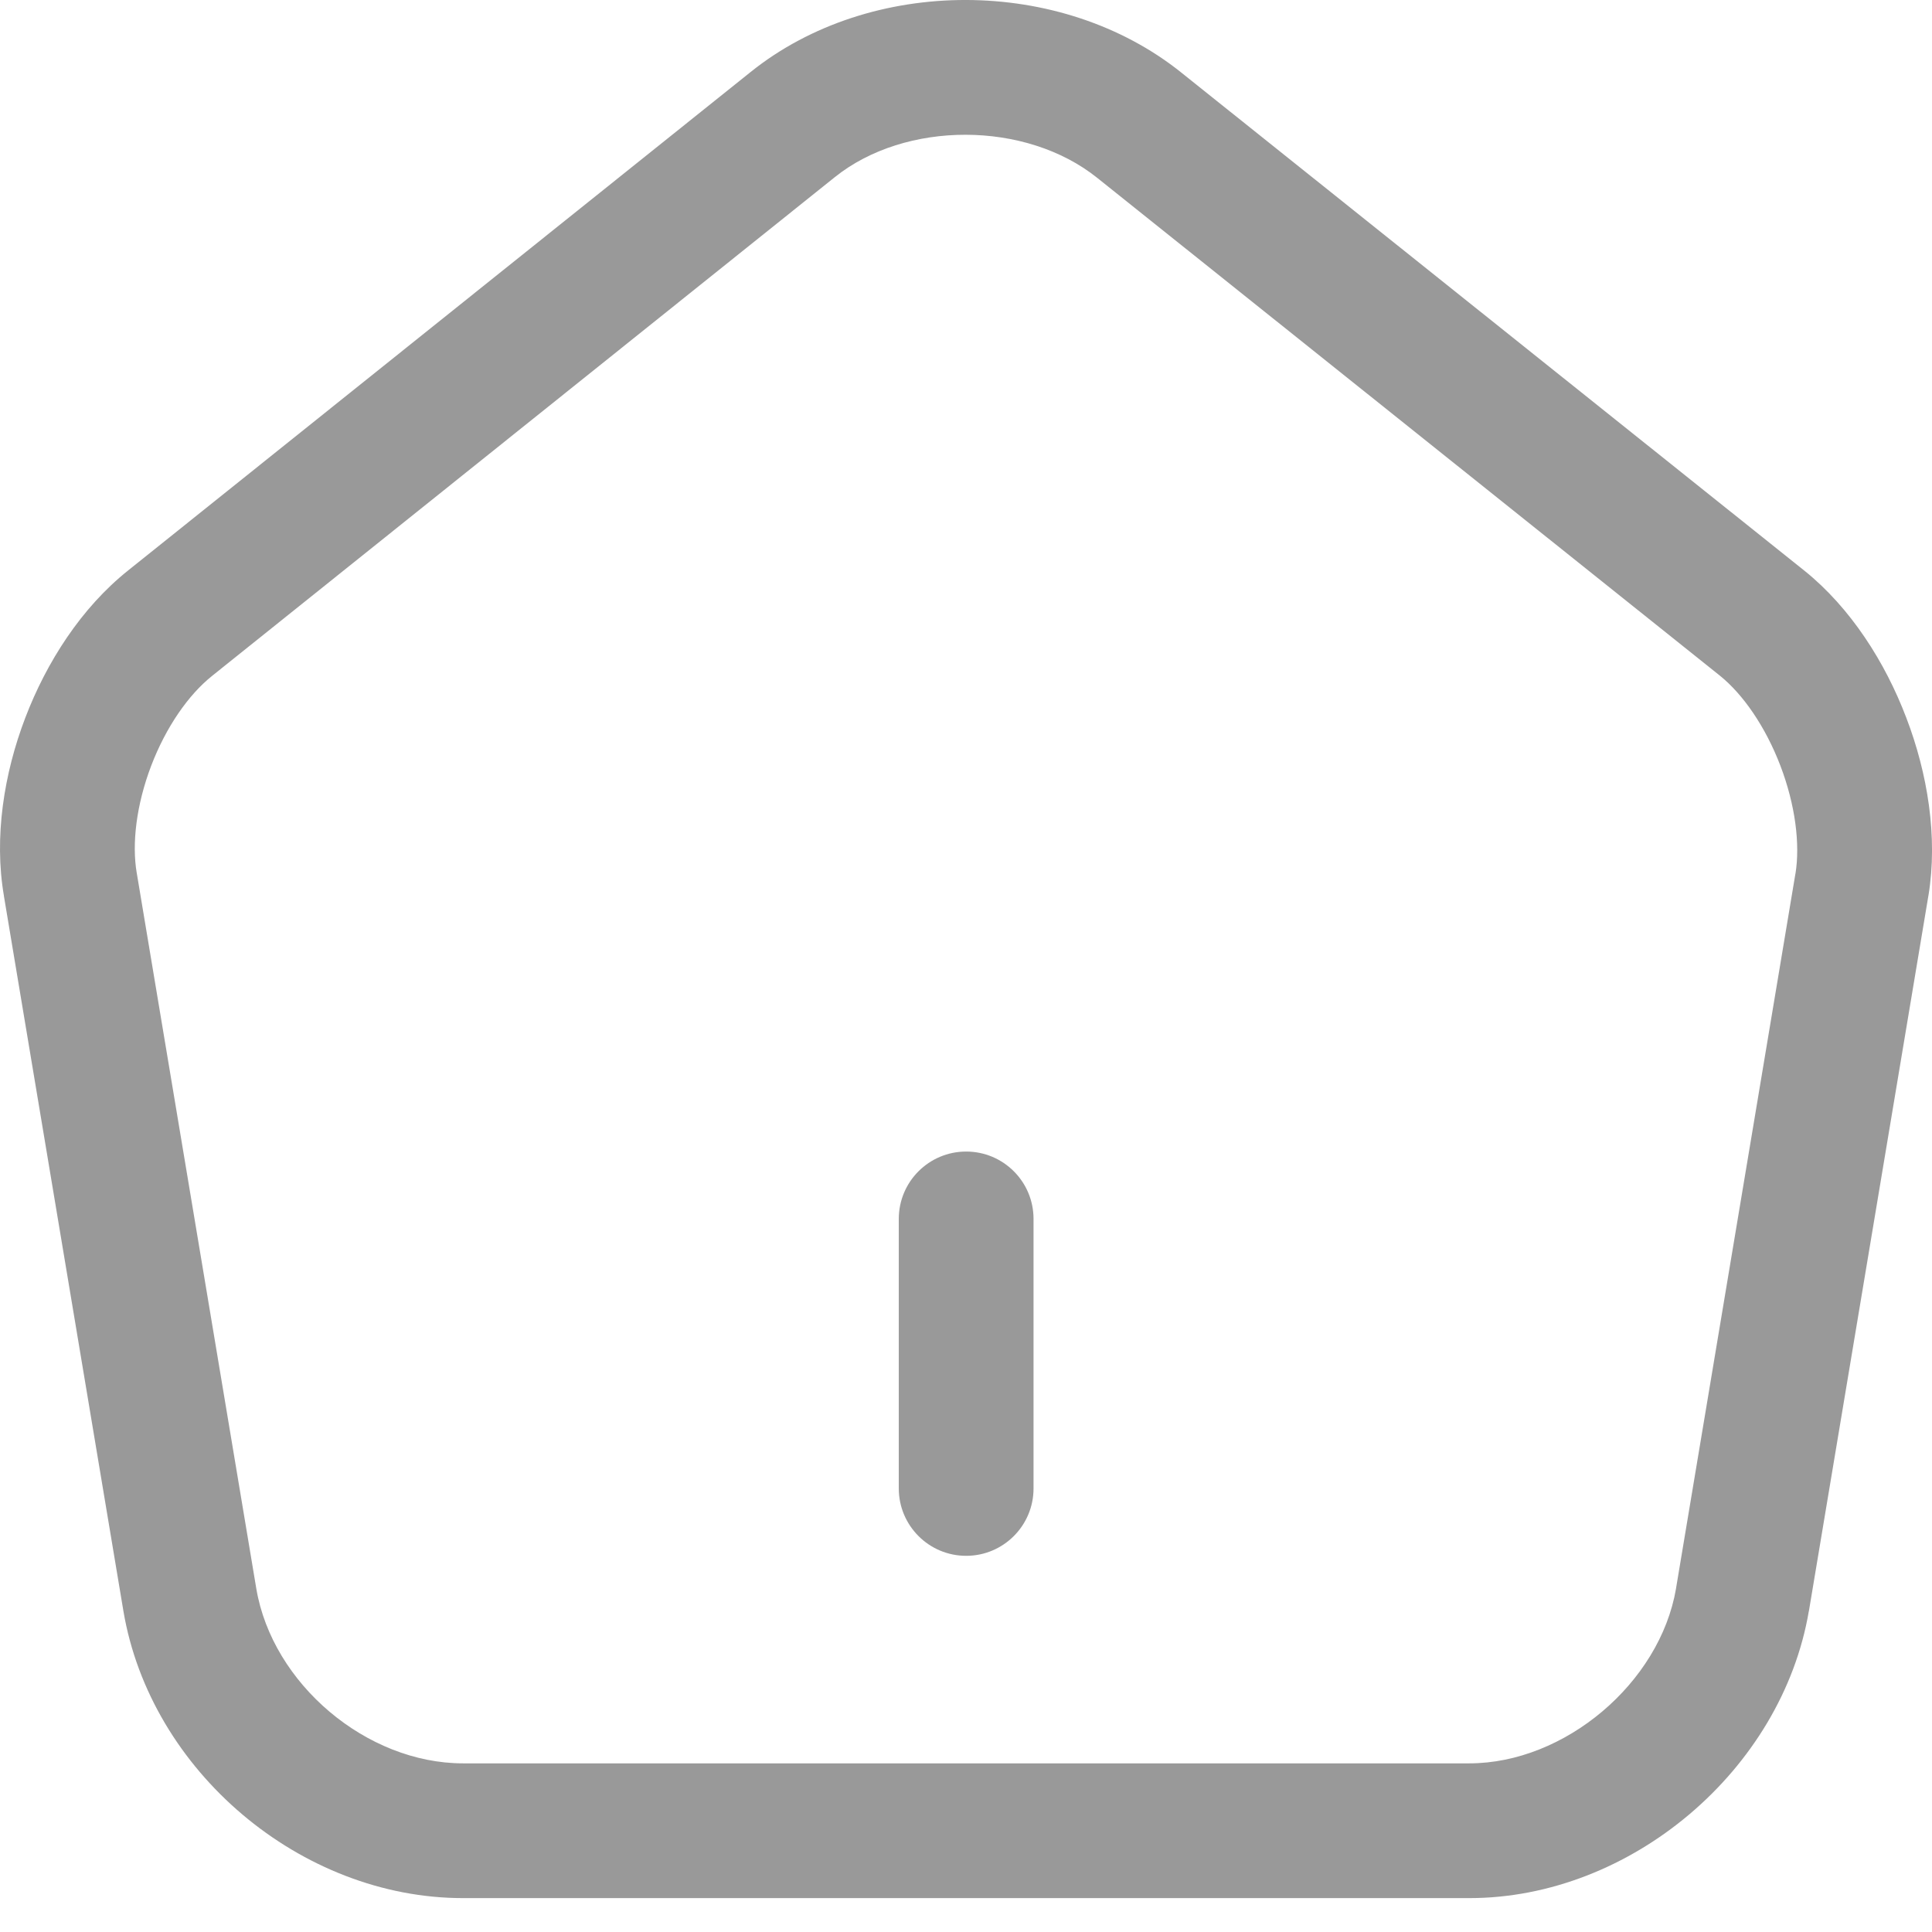 <svg width="24" height="24" viewBox="0 0 24 24" fill="none" xmlns="http://www.w3.org/2000/svg">
<path fill-rule="evenodd" clip-rule="evenodd" d="M14.68 0.906L14.679 0.905C13.181 -0.299 10.815 -0.301 9.325 0.894L1.592 7.086L1.591 7.087C1.011 7.549 0.578 8.225 0.314 8.917C0.05 9.607 -0.077 10.4 0.049 11.13L0.049 11.133L1.533 20.013C1.869 22.001 3.736 23.579 5.752 23.579H18.252C20.258 23.579 22.134 21.989 22.47 20.014L22.471 20.012L23.955 11.128L23.956 11.124C24.075 10.397 23.945 9.606 23.681 8.917C23.419 8.227 22.989 7.551 22.416 7.09L14.68 0.906ZM10.371 2.2C11.247 1.498 12.742 1.496 13.632 2.211L13.633 2.212L21.366 8.394L21.367 8.395C21.652 8.625 21.931 9.026 22.117 9.513C22.303 10.001 22.363 10.487 22.304 10.853L22.303 10.855L20.82 19.733L20.82 19.735C20.619 20.907 19.438 21.905 18.252 21.905H5.752C4.553 21.905 3.384 20.917 3.184 19.735L1.7 10.852L1.699 10.847C1.636 10.483 1.693 9.999 1.878 9.513C2.063 9.028 2.344 8.628 2.634 8.397L2.636 8.395L10.371 2.2ZM12.839 15.142C12.839 14.679 12.464 14.305 12.002 14.305C11.54 14.305 11.165 14.679 11.165 15.142V18.49C11.165 18.952 11.54 19.327 12.002 19.327C12.464 19.327 12.839 18.952 12.839 18.49V15.142Z" fill="#999999"/>
</svg>
